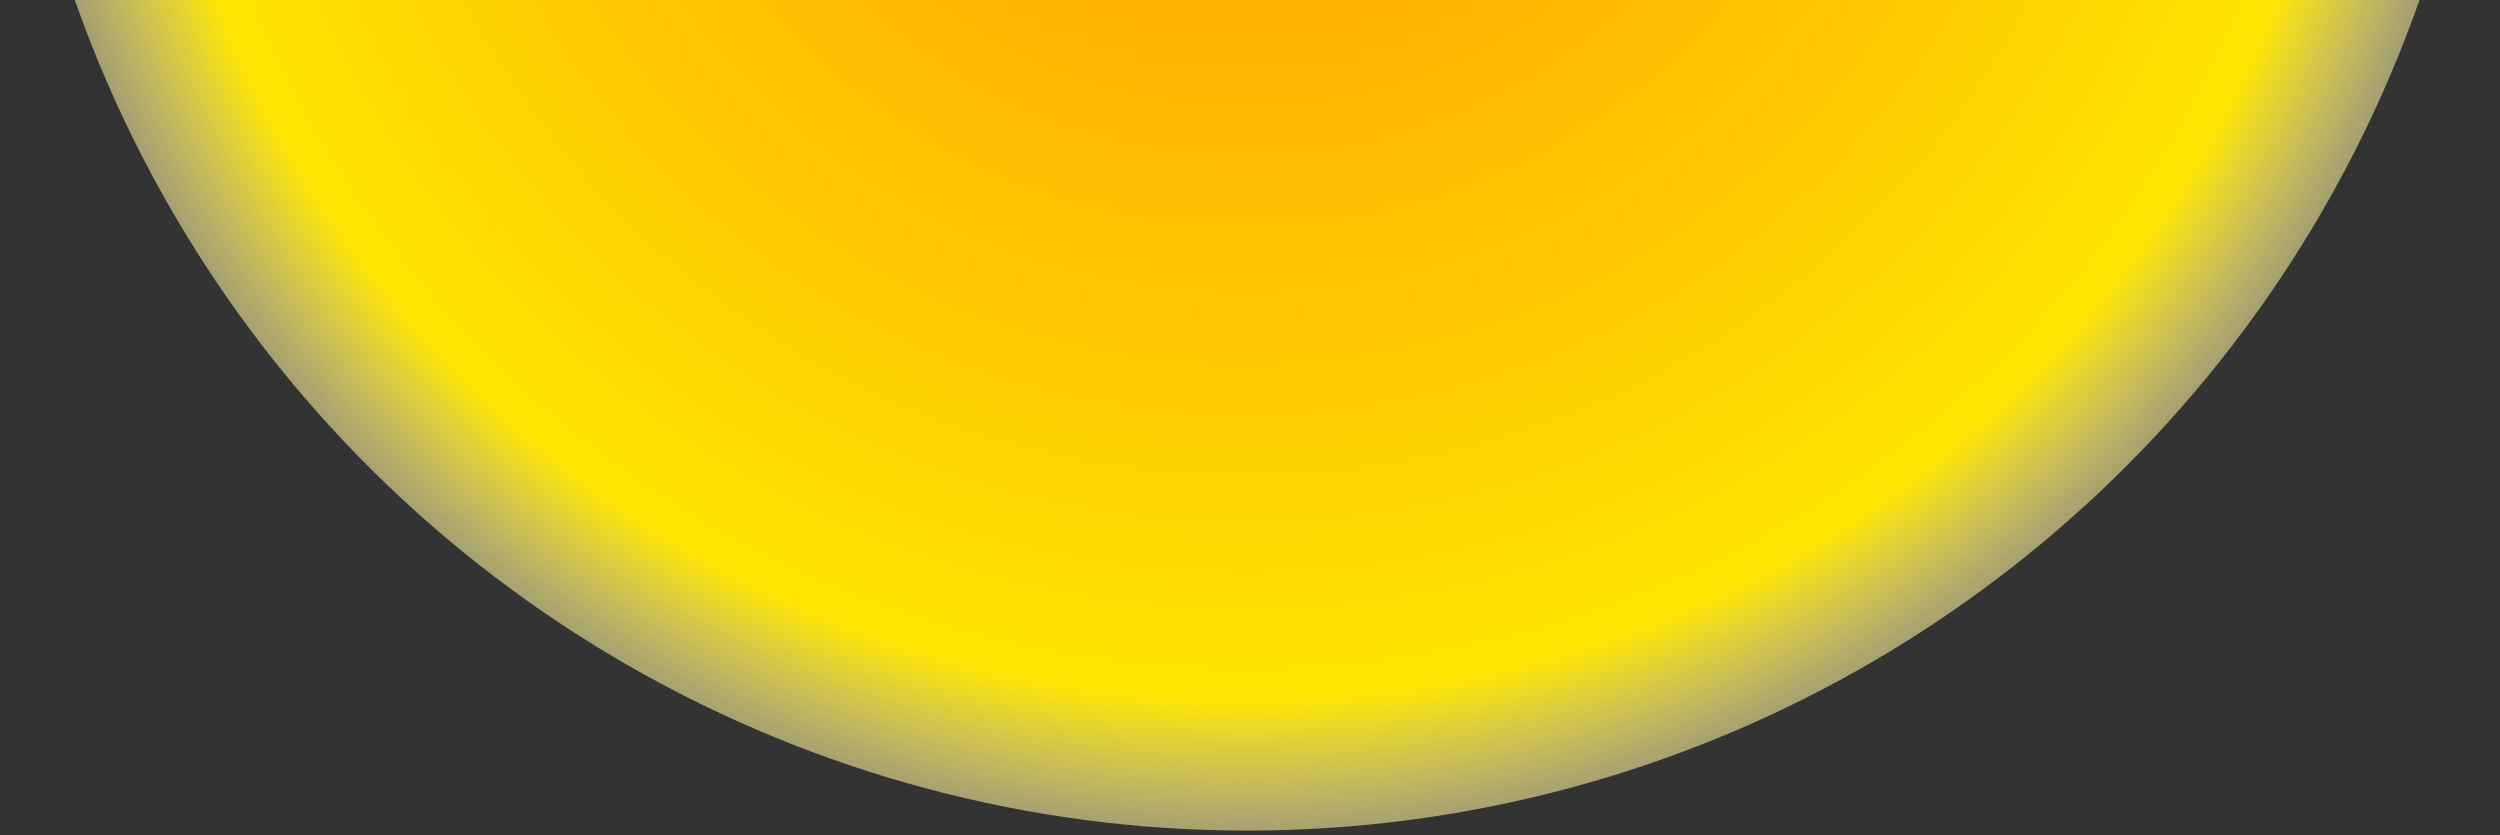 <svg width="509" height="170" viewBox="0 0 509 170" fill="none" xmlns="http://www.w3.org/2000/svg">
<rect x="0" y="0" width="509" height="170" fill="#333333" stroke="none"/>
<circle cx="253.922" cy="-83.891" r="253" transform="rotate(-98.58 253.922 -83.891)" fill="url(#paint0_radial_1431_18565)"/>
<defs>
<radialGradient id="paint0_radial_1431_18565" cx="0" cy="0" r="1" gradientUnits="userSpaceOnUse" gradientTransform="translate(253.922 -83.891) rotate(94.13) scale(262.73)">
<stop offset="0.028" stop-color="#FF9900"/>
<stop offset="0.669" stop-color="#FFCF00"/>
<stop offset="0.862" stop-color="#FFE600"/>
<stop offset="1" stop-color="#FFFBD5" stop-opacity="0.42"/>
</radialGradient>
</defs>
</svg>
